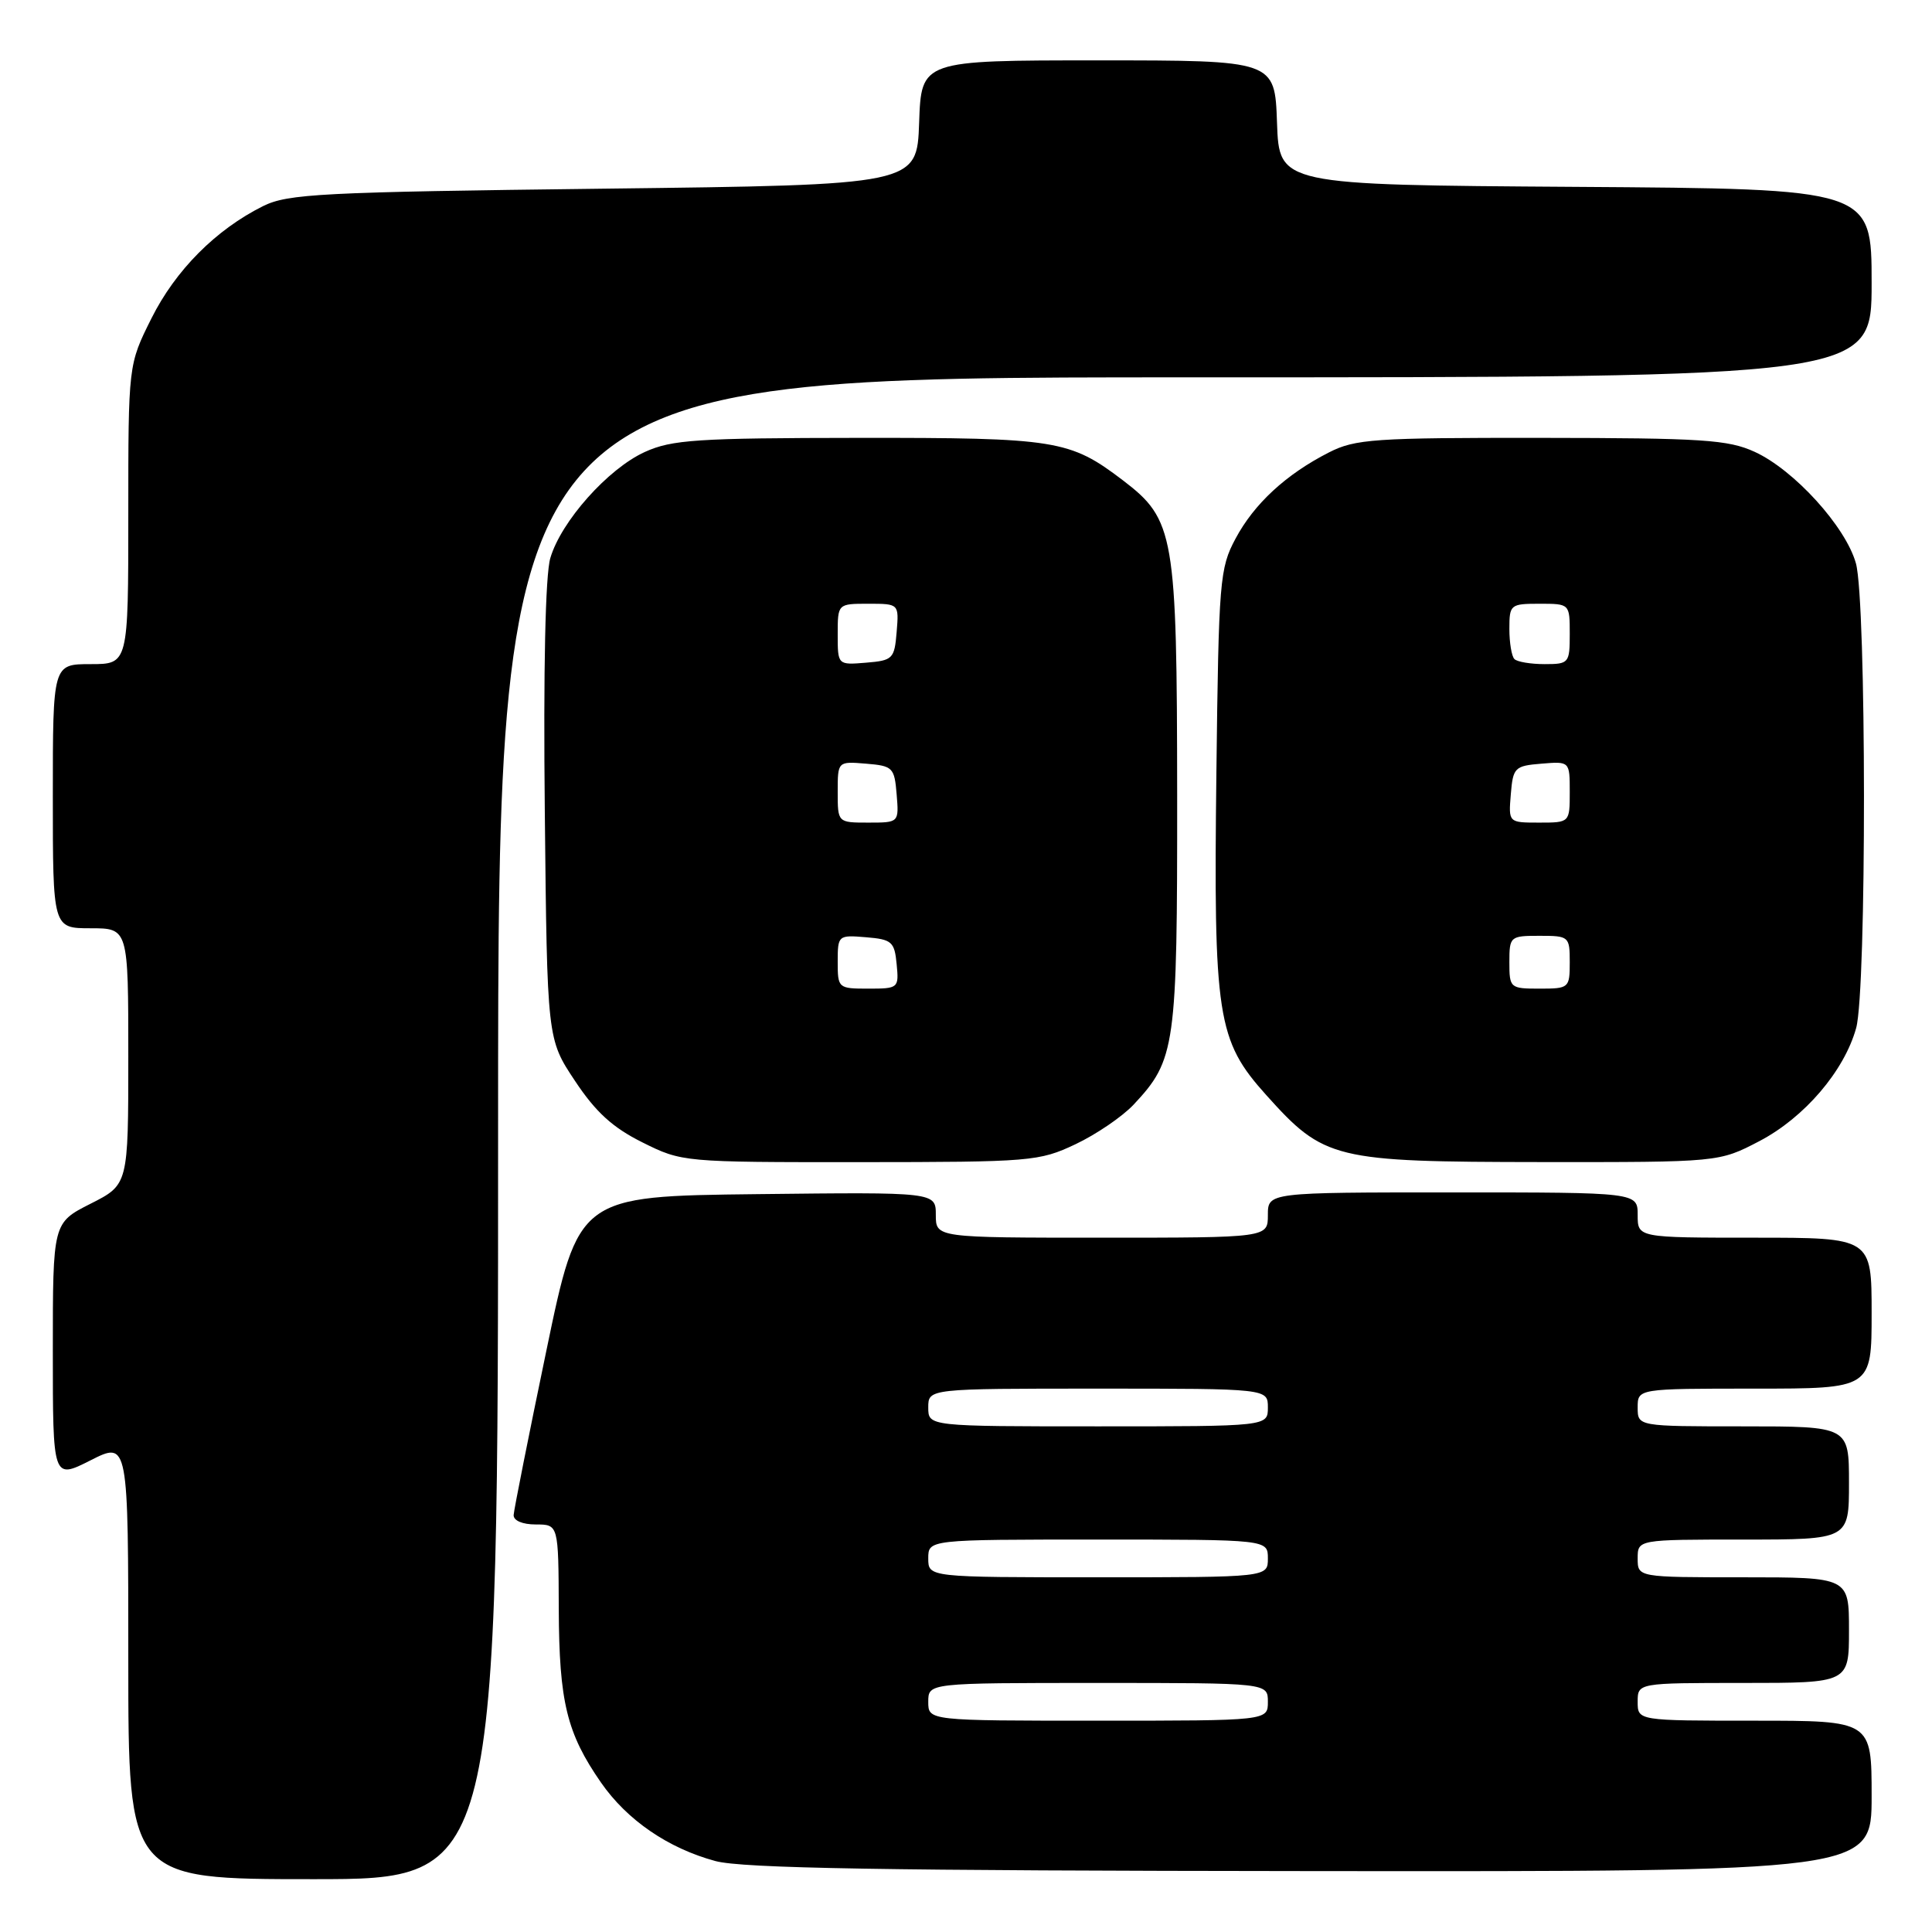 <?xml version="1.0" encoding="UTF-8" standalone="no"?>
<!DOCTYPE svg PUBLIC "-//W3C//DTD SVG 1.1//EN" "http://www.w3.org/Graphics/SVG/1.1/DTD/svg11.dtd" >
<svg xmlns="http://www.w3.org/2000/svg" xmlns:xlink="http://www.w3.org/1999/xlink" version="1.1" viewBox="0 0 256 256">
 <g >
 <path fill="currentColor"
d=" M 66.00 149.50 C 66.00 50.00 66.00 50.00 157.00 50.00 C 248.00 50.00 248.00 50.00 248.00 37.51 C 248.00 25.02 248.00 25.02 208.75 24.76 C 169.50 24.50 169.50 24.50 169.21 16.25 C 168.92 8.00 168.92 8.00 145.50 8.00 C 122.08 8.00 122.08 8.00 121.79 16.25 C 121.50 24.50 121.50 24.50 80.00 25.00 C 42.54 25.45 38.15 25.68 34.86 27.31 C 28.60 30.43 23.26 35.80 20.07 42.18 C 17.00 48.32 17.00 48.32 17.00 68.16 C 17.00 88.00 17.00 88.00 12.00 88.00 C 7.00 88.00 7.00 88.00 7.00 105.50 C 7.00 123.00 7.00 123.00 12.00 123.00 C 17.00 123.00 17.00 123.00 17.00 139.98 C 17.00 156.97 17.00 156.97 12.00 159.50 C 7.00 162.03 7.00 162.03 7.00 179.03 C 7.00 196.03 7.00 196.03 12.00 193.50 C 17.00 190.97 17.00 190.97 17.00 219.98 C 17.00 249.00 17.00 249.00 41.50 249.00 C 66.00 249.00 66.00 249.00 66.00 149.50 Z  M 248.00 238.00 C 248.00 228.00 248.00 228.00 232.50 228.00 C 217.00 228.00 217.00 228.00 217.00 225.50 C 217.00 223.00 217.00 223.00 231.00 223.00 C 245.00 223.00 245.00 223.00 245.00 216.00 C 245.00 209.00 245.00 209.00 231.00 209.00 C 217.00 209.00 217.00 209.00 217.00 206.50 C 217.00 204.00 217.00 204.00 231.00 204.00 C 245.00 204.00 245.00 204.00 245.00 196.50 C 245.00 189.00 245.00 189.00 231.00 189.00 C 217.00 189.00 217.00 189.00 217.00 186.50 C 217.00 184.00 217.00 184.00 232.50 184.00 C 248.00 184.00 248.00 184.00 248.00 174.00 C 248.00 164.00 248.00 164.00 232.50 164.00 C 217.00 164.00 217.00 164.00 217.00 161.00 C 217.00 158.00 217.00 158.00 192.50 158.00 C 168.00 158.00 168.00 158.00 168.00 161.00 C 168.00 164.00 168.00 164.00 146.00 164.00 C 124.00 164.00 124.00 164.00 124.00 160.98 C 124.00 157.96 124.00 157.96 100.32 158.23 C 76.65 158.50 76.65 158.50 72.39 179.00 C 70.04 190.28 68.10 200.06 68.06 200.75 C 68.03 201.49 69.23 202.00 71.00 202.00 C 74.00 202.00 74.00 202.00 74.04 213.25 C 74.09 225.50 75.10 229.66 79.63 236.19 C 83.08 241.17 88.54 244.91 94.80 246.60 C 98.38 247.56 117.22 247.88 173.75 247.93 C 248.00 248.00 248.00 248.00 248.00 238.00 Z  M 142.50 151.62 C 145.25 150.32 148.71 147.96 150.20 146.38 C 155.77 140.43 156.00 138.79 155.98 105.28 C 155.95 70.79 155.62 68.86 148.81 63.66 C 141.75 58.28 139.99 58.00 113.78 58.02 C 92.36 58.04 89.02 58.26 85.44 59.89 C 80.56 62.11 74.35 69.08 72.92 73.95 C 72.26 76.18 71.99 88.72 72.19 107.59 C 72.50 137.68 72.50 137.68 76.18 143.21 C 78.93 147.36 81.18 149.41 85.12 151.37 C 90.37 153.99 90.52 154.00 113.95 153.99 C 136.62 153.98 137.69 153.89 142.50 151.62 Z  M 233.12 151.21 C 239.09 148.09 244.37 141.92 245.95 136.22 C 247.35 131.21 247.32 79.68 245.92 74.65 C 244.57 69.79 237.73 62.26 232.50 59.87 C 228.98 58.26 225.58 58.04 204.21 58.02 C 182.07 58.00 179.58 58.17 176.09 59.95 C 170.40 62.85 166.18 66.75 163.71 71.38 C 161.62 75.28 161.48 76.91 161.18 102.24 C 160.79 134.79 161.26 137.84 167.79 145.11 C 175.46 153.65 176.72 153.95 204.14 153.98 C 227.77 154.00 227.77 154.00 233.12 151.21 Z  M 123.00 225.50 C 123.00 223.00 123.00 223.00 145.50 223.00 C 168.00 223.00 168.00 223.00 168.00 225.50 C 168.00 228.00 168.00 228.00 145.50 228.00 C 123.00 228.00 123.00 228.00 123.00 225.50 Z  M 123.00 206.50 C 123.00 204.00 123.00 204.00 145.50 204.00 C 168.00 204.00 168.00 204.00 168.00 206.50 C 168.00 209.00 168.00 209.00 145.50 209.00 C 123.00 209.00 123.00 209.00 123.00 206.50 Z  M 123.00 186.50 C 123.00 184.00 123.00 184.00 145.50 184.00 C 168.00 184.00 168.00 184.00 168.00 186.50 C 168.00 189.00 168.00 189.00 145.50 189.00 C 123.00 189.00 123.00 189.00 123.00 186.50 Z  M 111.00 127.44 C 111.00 123.94 111.06 123.88 114.75 124.19 C 118.17 124.47 118.53 124.78 118.81 127.75 C 119.12 130.93 119.05 131.00 115.06 131.00 C 111.07 131.00 111.00 130.94 111.00 127.44 Z  M 111.00 104.94 C 111.00 100.88 111.00 100.88 114.75 101.19 C 118.30 101.48 118.52 101.70 118.81 105.25 C 119.12 109.00 119.12 109.00 115.06 109.00 C 111.00 109.00 111.00 109.00 111.00 104.94 Z  M 111.00 84.06 C 111.00 80.00 111.00 80.00 115.06 80.00 C 119.12 80.00 119.12 80.00 118.81 83.75 C 118.52 87.30 118.30 87.52 114.75 87.81 C 111.00 88.12 111.00 88.12 111.00 84.06 Z  M 200.00 127.50 C 200.00 124.08 200.10 124.00 204.00 124.00 C 207.90 124.00 208.00 124.08 208.00 127.50 C 208.00 130.92 207.90 131.00 204.00 131.00 C 200.10 131.00 200.00 130.92 200.00 127.50 Z  M 200.19 105.25 C 200.48 101.70 200.70 101.48 204.25 101.19 C 208.00 100.88 208.00 100.88 208.00 104.94 C 208.00 109.00 208.00 109.00 203.94 109.00 C 199.88 109.00 199.88 109.00 200.19 105.25 Z  M 200.67 87.33 C 200.30 86.97 200.00 85.17 200.00 83.33 C 200.00 80.11 200.13 80.00 204.00 80.00 C 208.00 80.00 208.00 80.00 208.00 84.00 C 208.00 87.87 207.89 88.00 204.67 88.00 C 202.83 88.00 201.03 87.70 200.67 87.33 Z "/>
</g>
</svg>